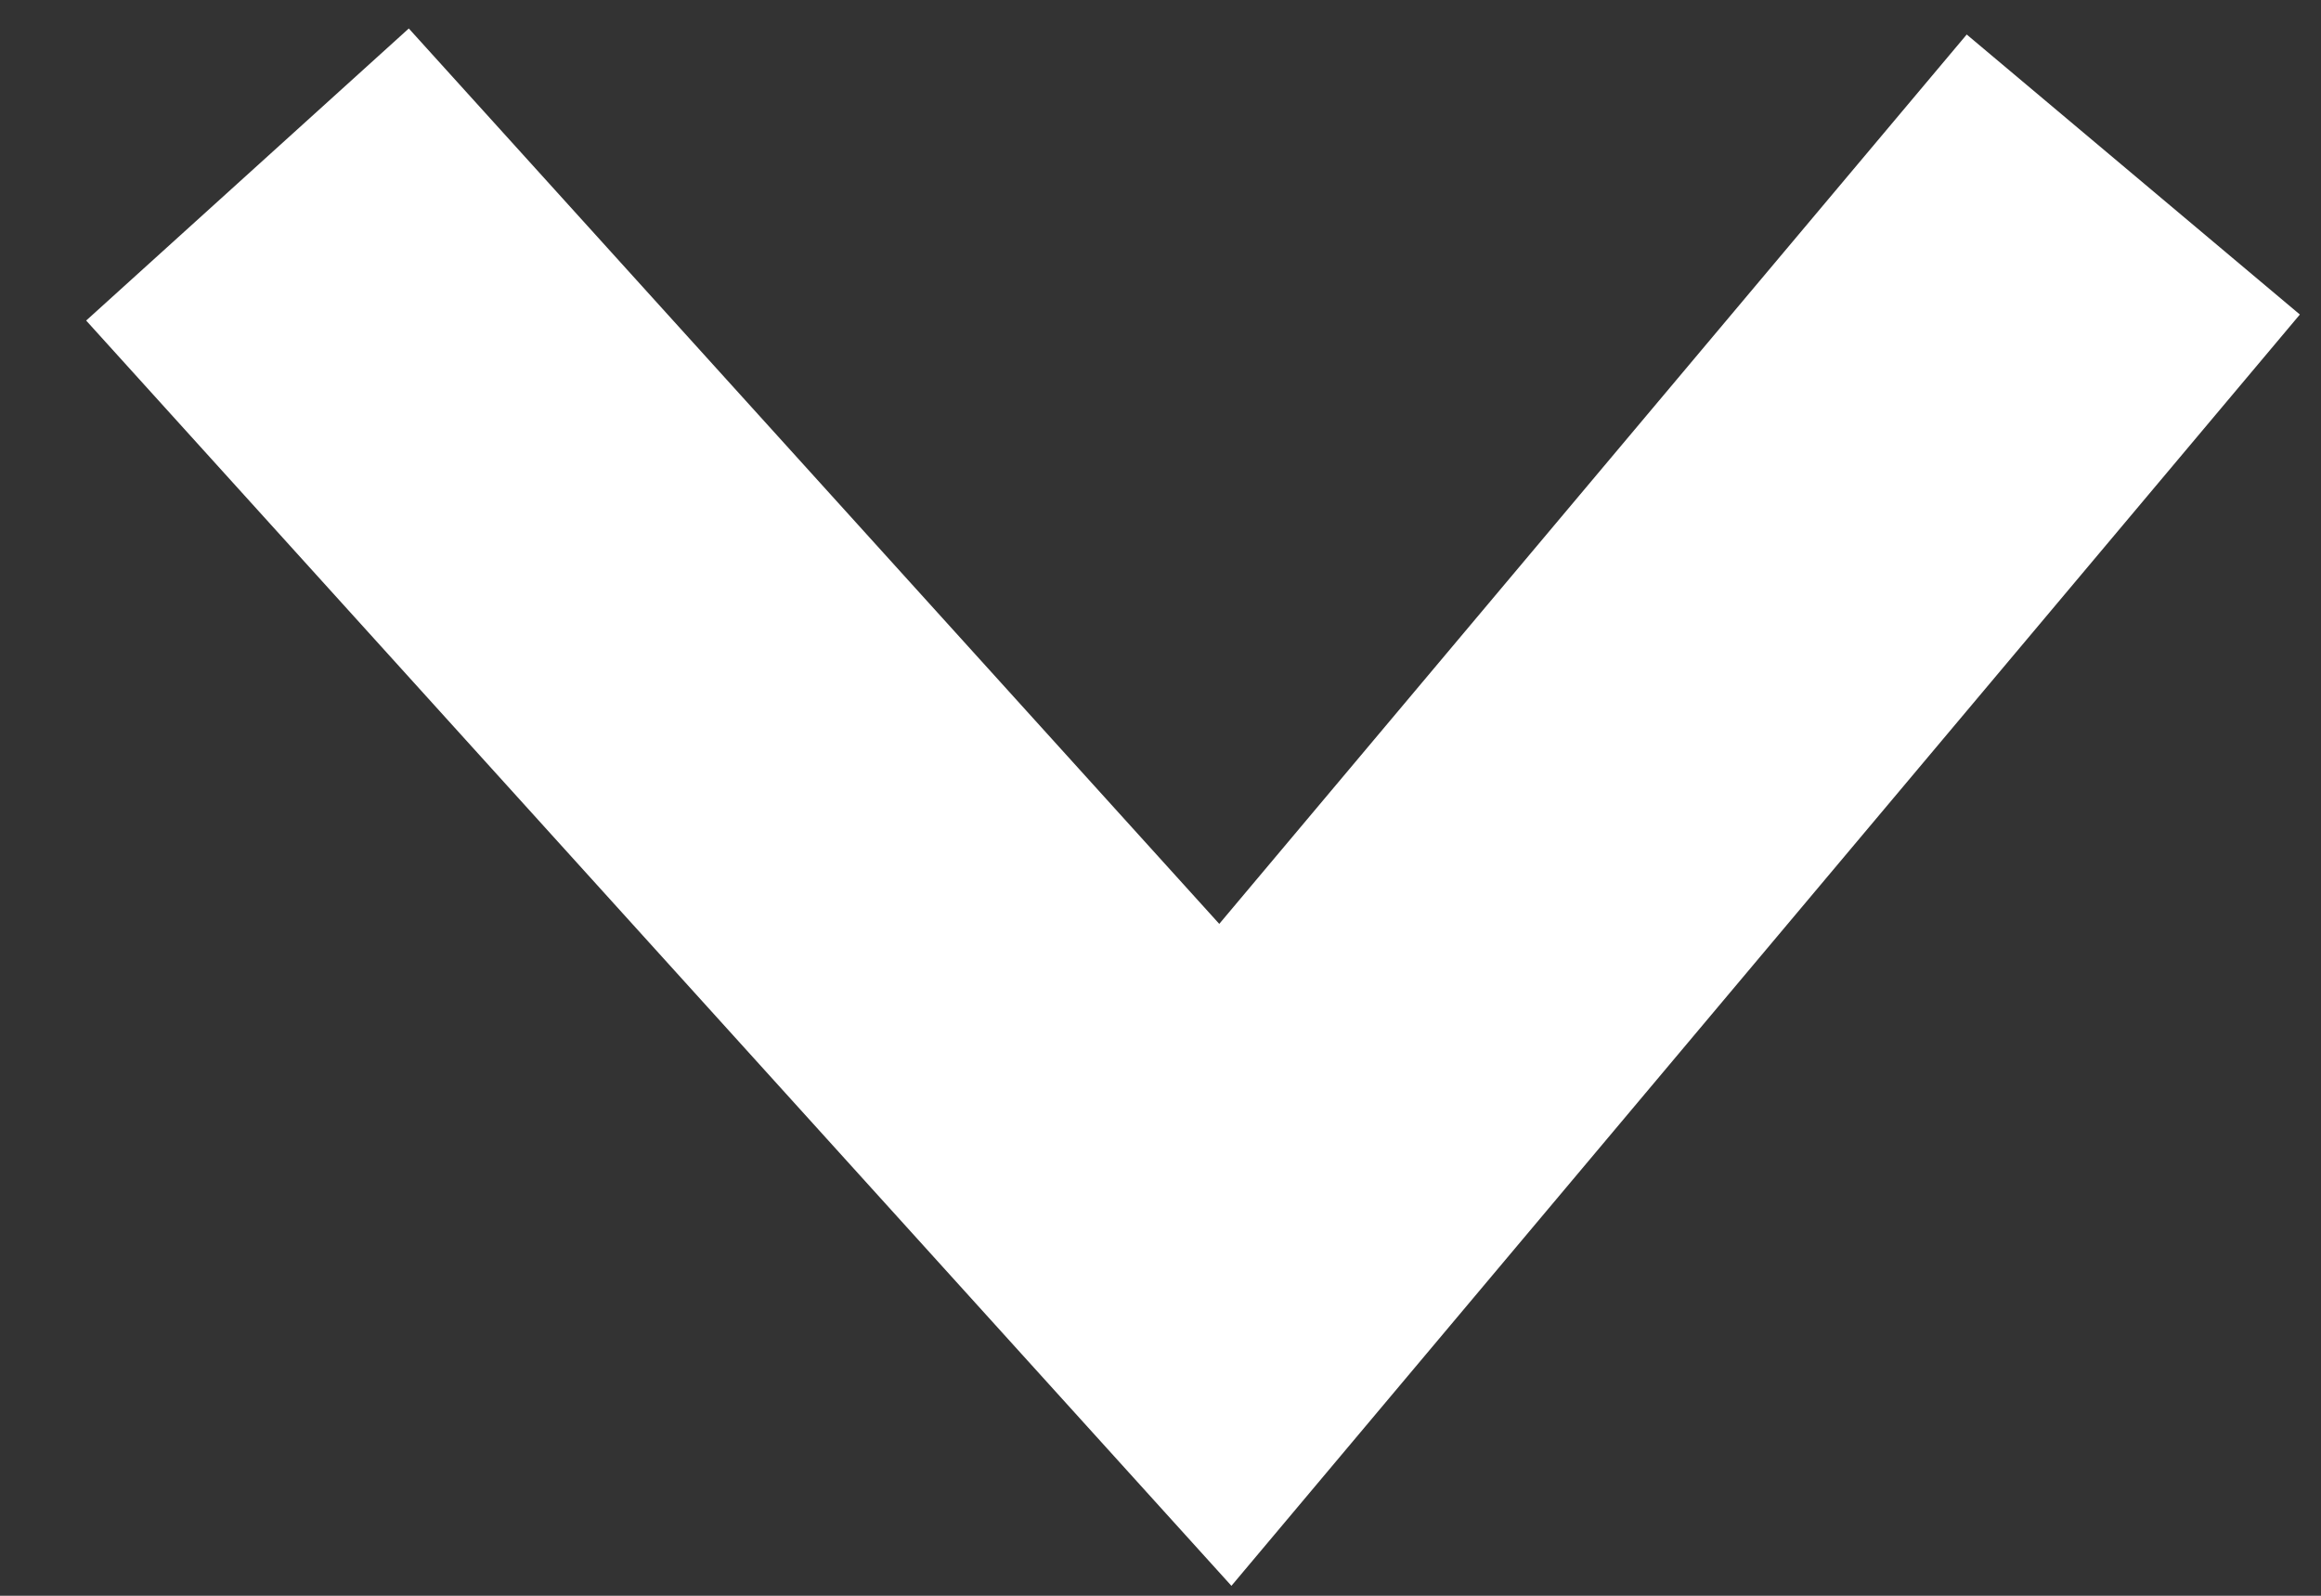 <svg width="16" height="11" viewBox="0 0 16 11" fill="none" xmlns="http://www.w3.org/2000/svg">
<rect x="0" y="0" width="16" height="11" fill="#333333" stroke="none"/>
<path d="M1.706 1.203L8.447 8.65L14.706 1.203" stroke="white" stroke-width="3"/>
</svg>
